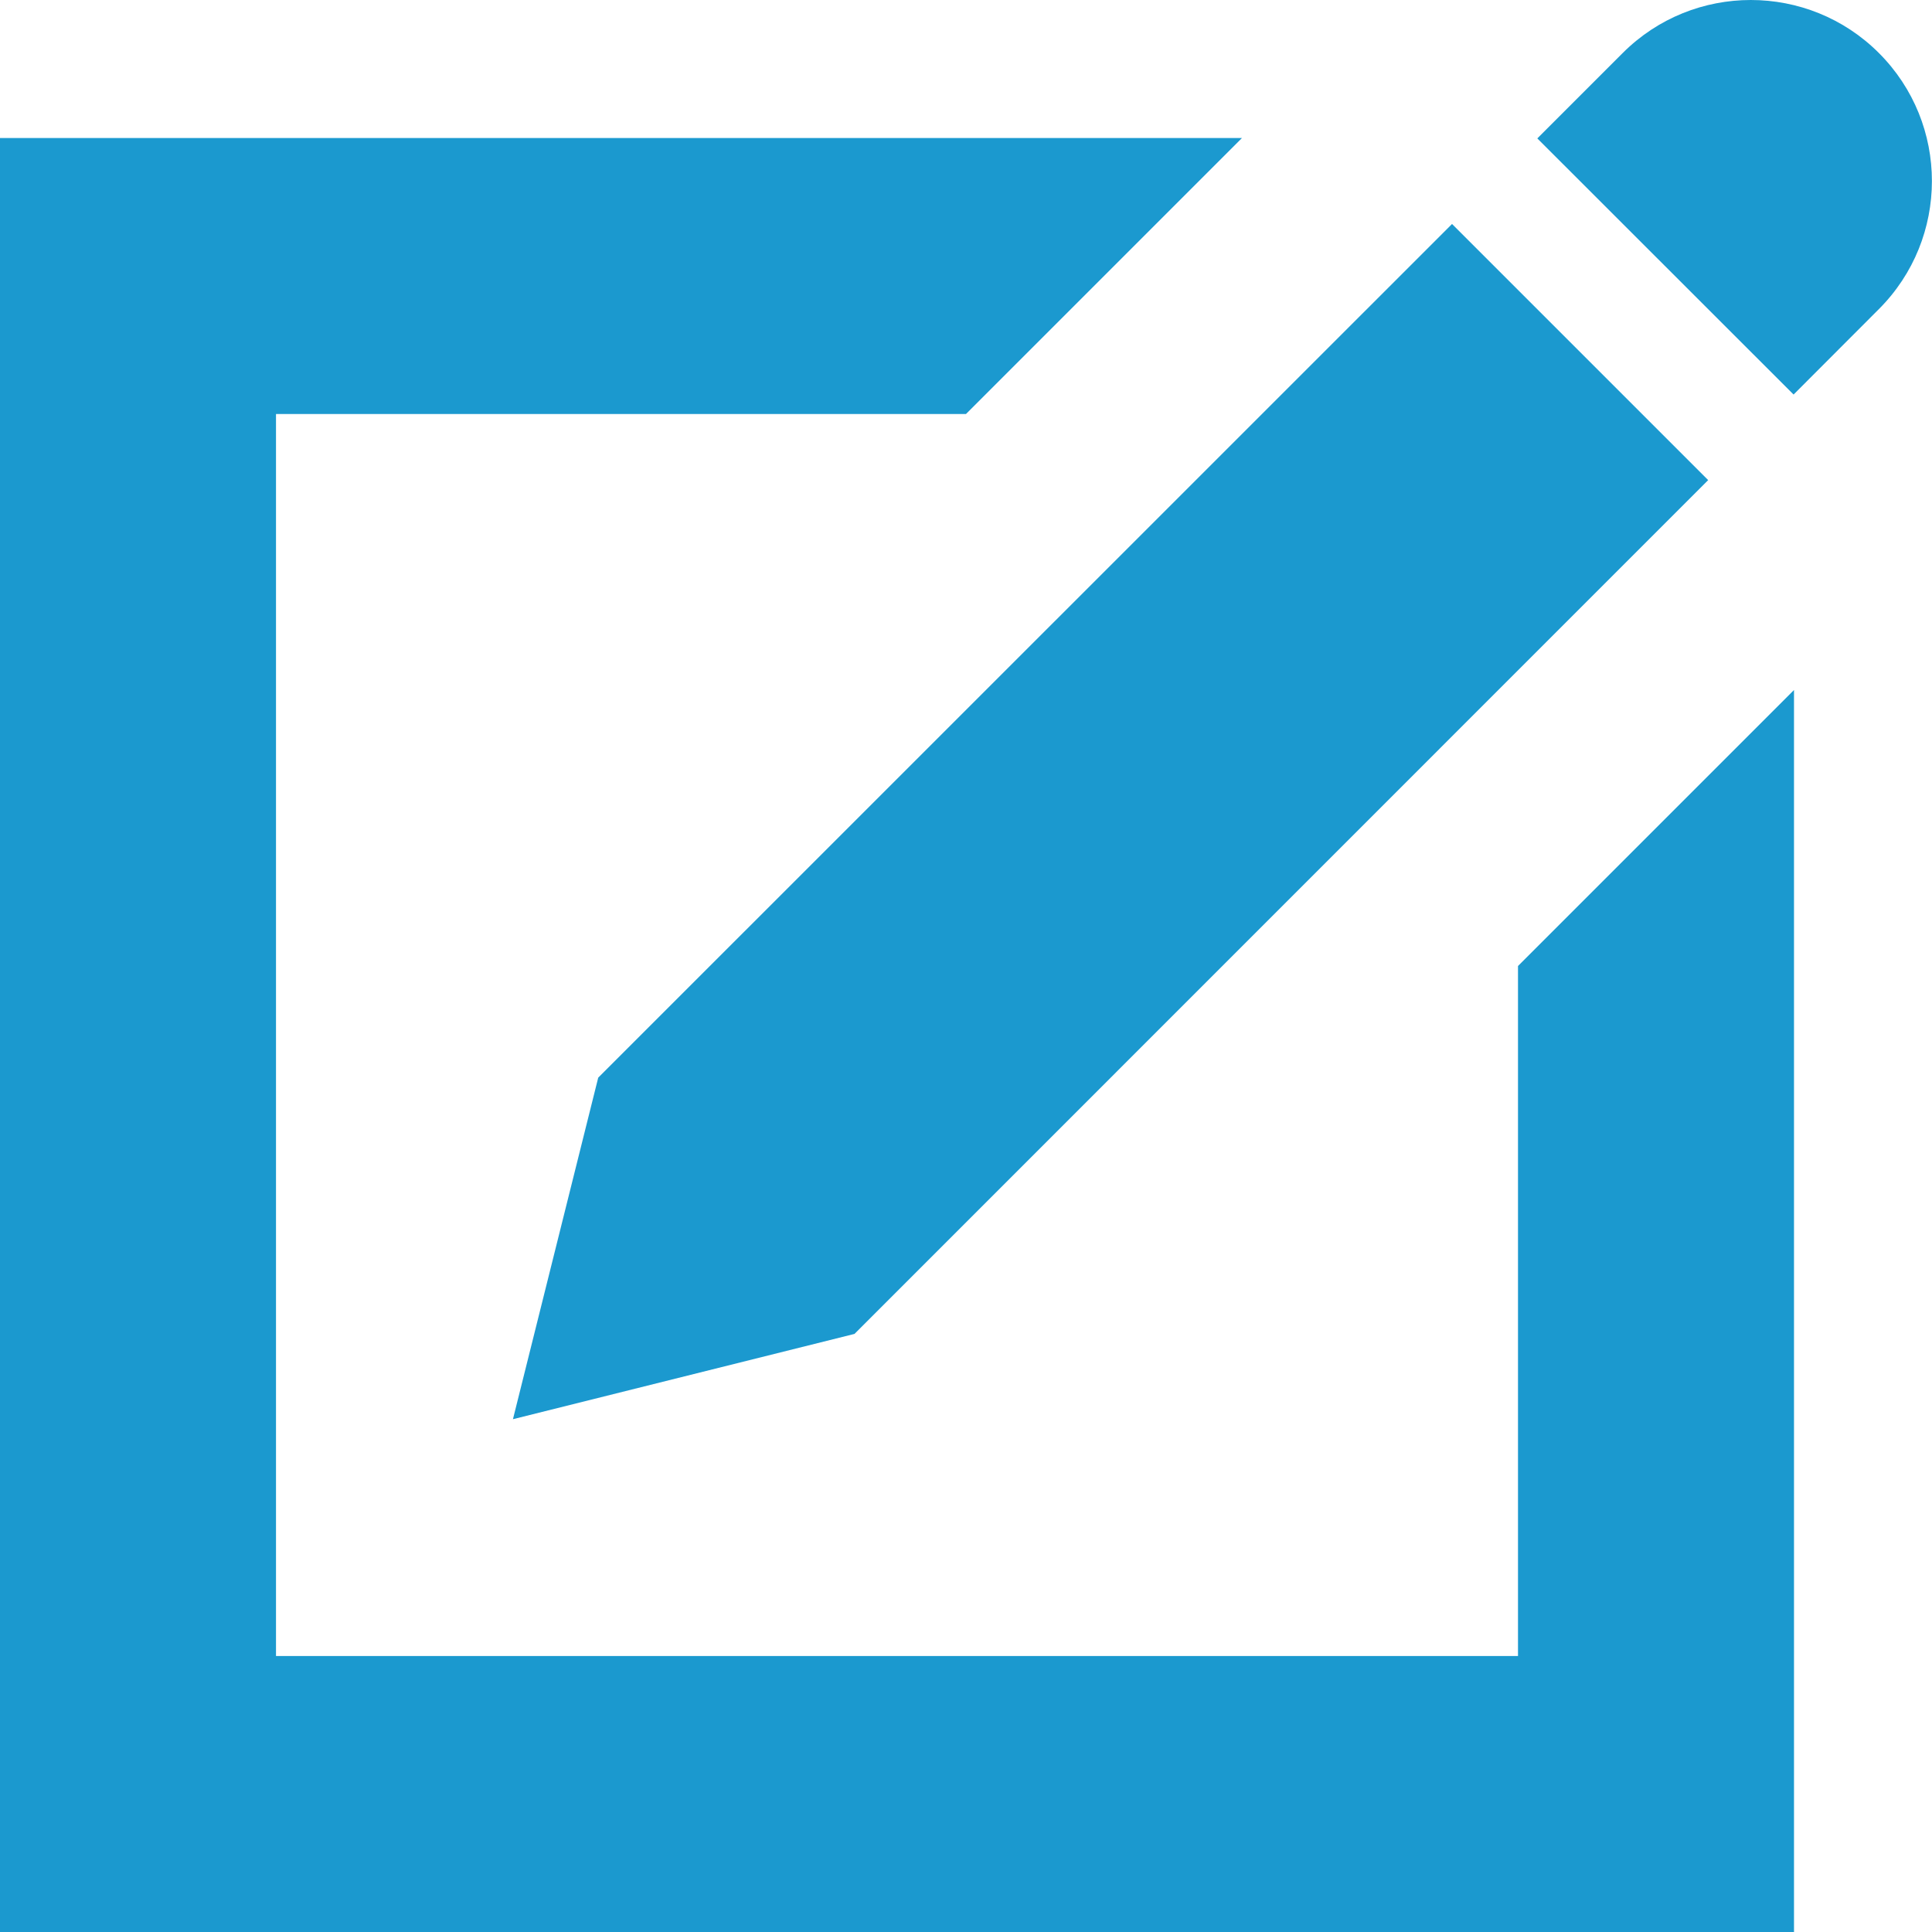<?xml version="1.0" encoding="utf-8"?>
<!-- Generator: Adobe Illustrator 16.0.0, SVG Export Plug-In . SVG Version: 6.00 Build 0)  -->
<!DOCTYPE svg PUBLIC "-//W3C//DTD SVG 1.1//EN" "http://www.w3.org/Graphics/SVG/1.1/DTD/svg11.dtd">
<svg version="1.1" id="Layer_1" xmlns="http://www.w3.org/2000/svg" xmlns:xlink="http://www.w3.org/1999/xlink" x="0px" y="0px"
	 width="14px" height="14px" viewBox="0 0 14 14" style="enable-background:new 0 0 14 14;" xml:space="preserve">
<style type="text/css">
<![CDATA[
	.st0{fill:#1B99CF;}
]]>
</style>
<path class="st0" d="M13.615,0.384c0.513,0.513,0.512,1.344,0,1.856l-0.618,0.619L11.14,1.003l0.619-0.619
	C12.271-0.128,13.103-0.128,13.615,0.384z M4.335,7.809l-0.618,2.475l2.475-0.618l6.186-6.187l-1.856-1.856L4.335,7.809z M11,7v5H2
	V3h5l2-2H0v13h13V5L11,7z"/>
</svg>
